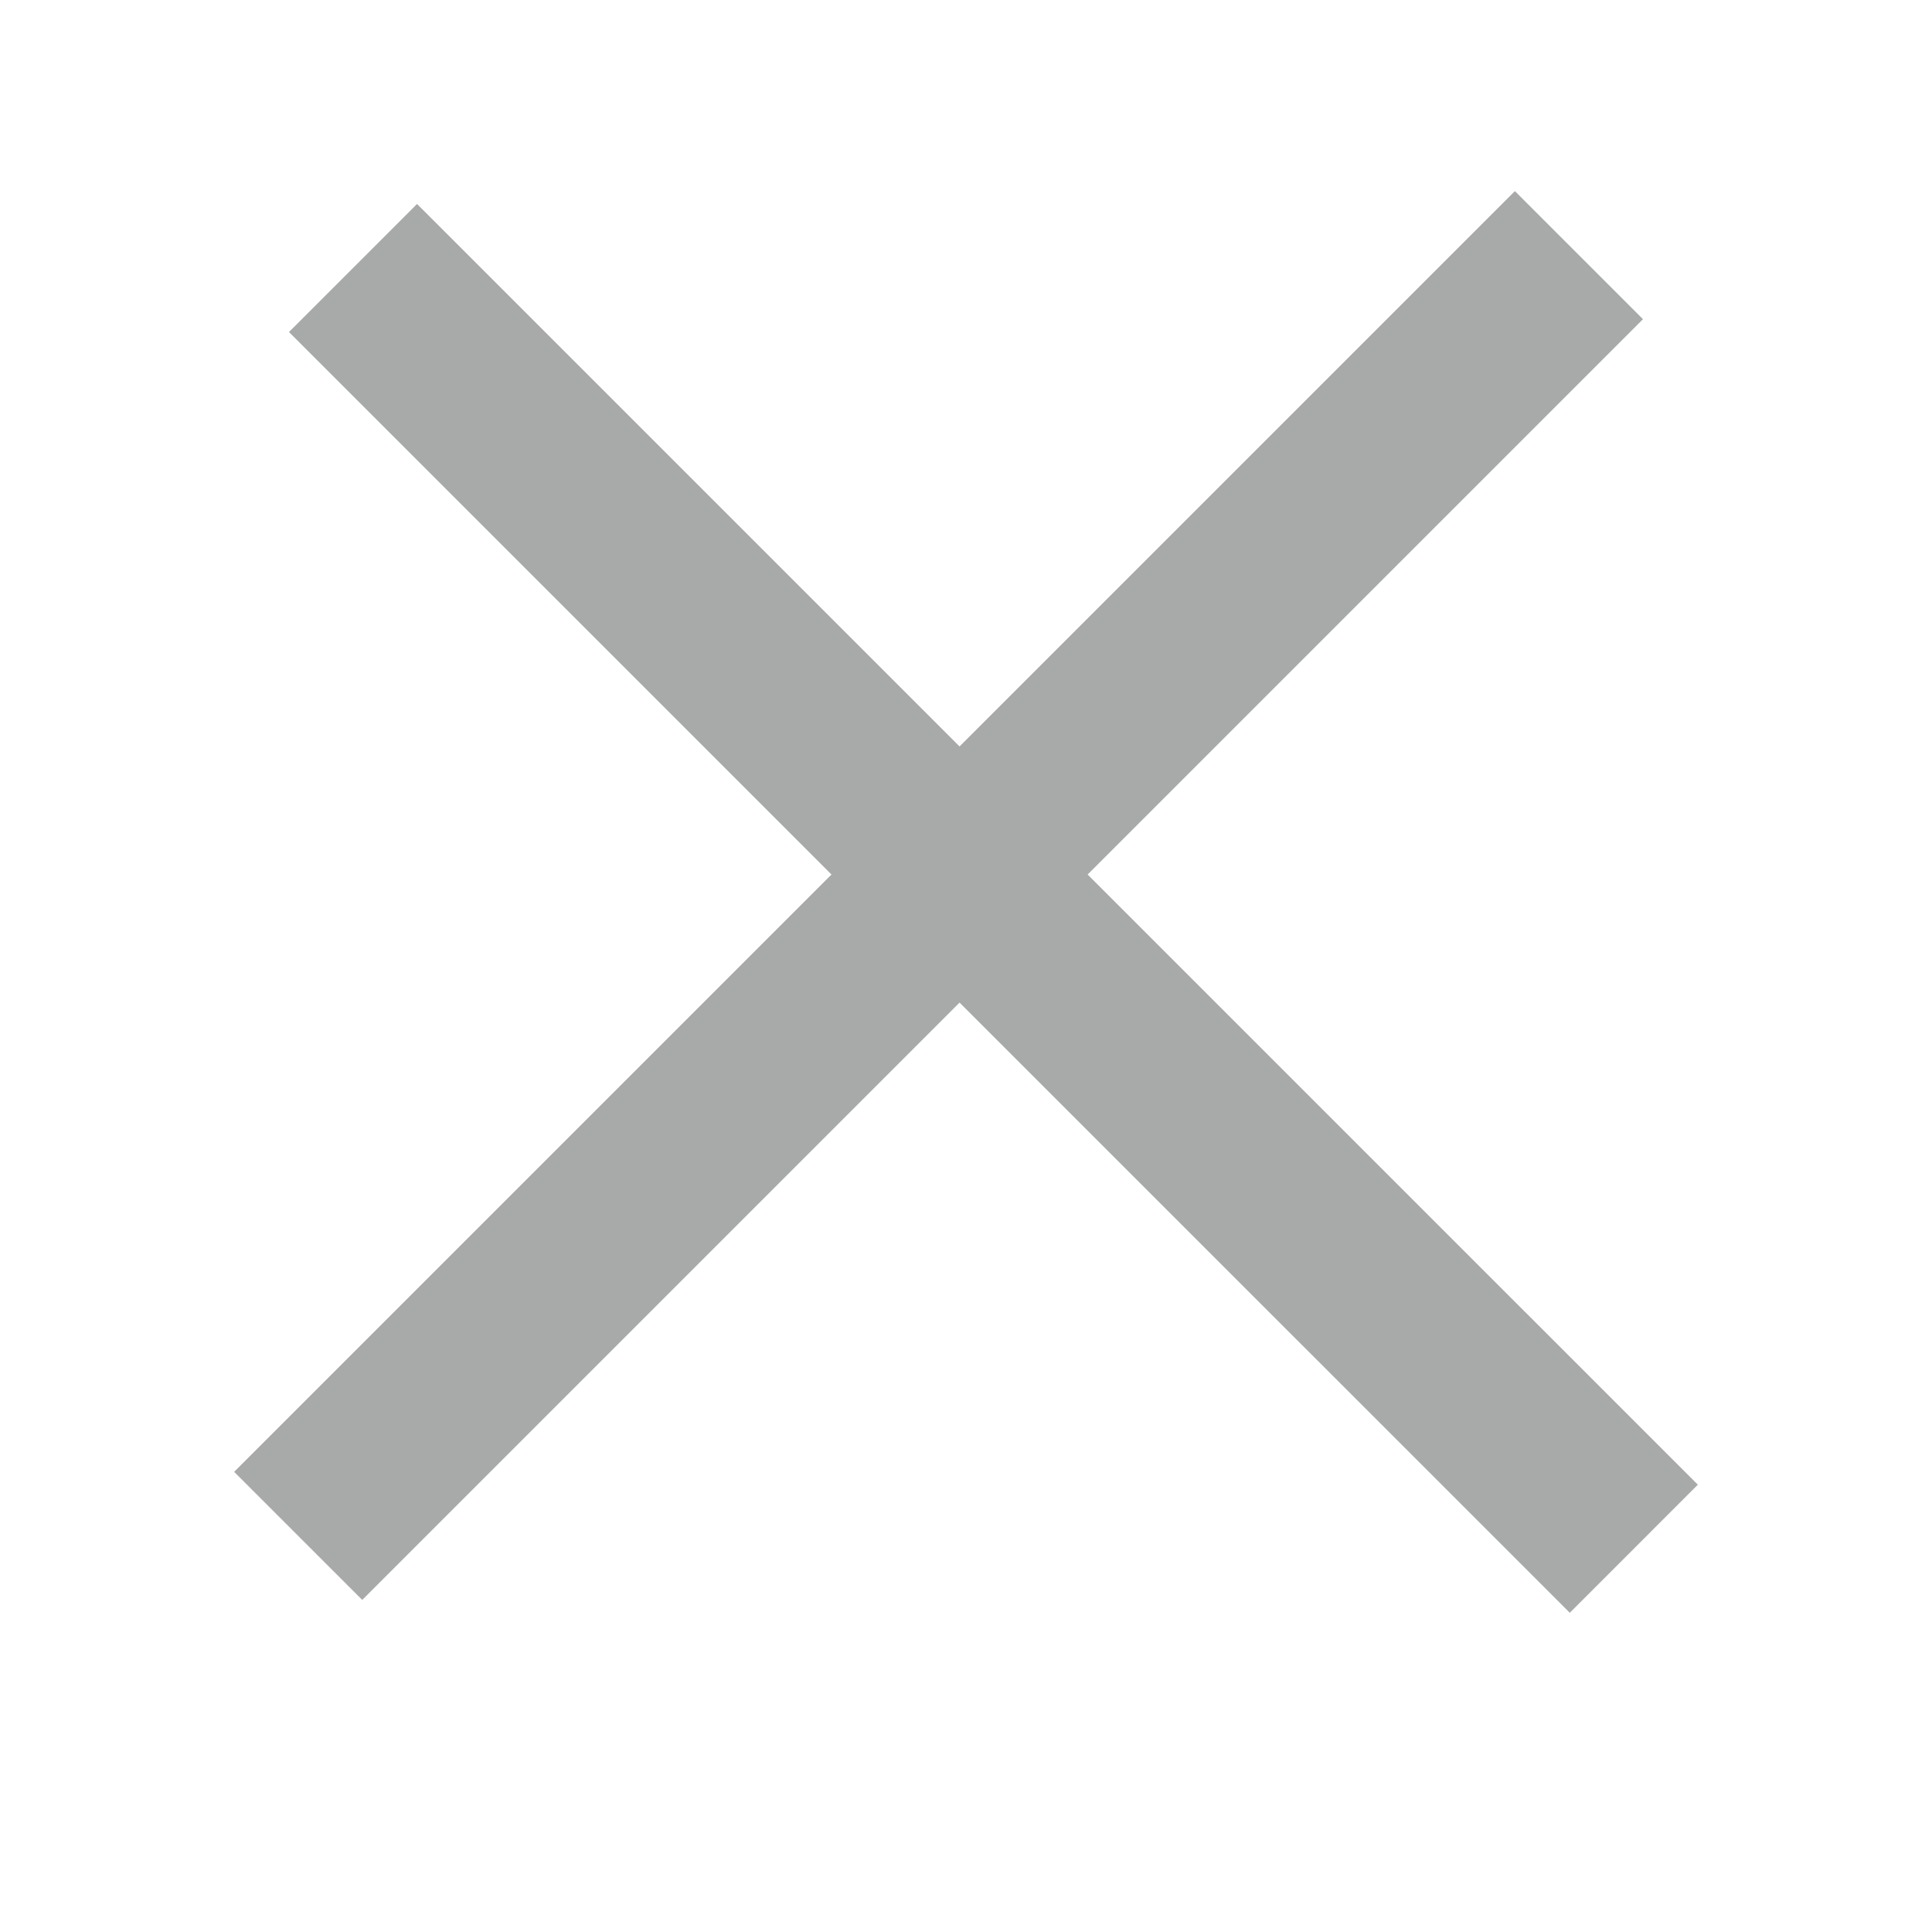<svg width="32" height="32" viewBox="0 0 32 32" fill="none" xmlns="http://www.w3.org/2000/svg">
<line x1="5.847" y1="4.439" x2="27.061" y2="25.652" stroke="#A8A9A9" stroke-width="3"/>
<line x1="4.939" y1="25.439" x2="26.152" y2="4.226" stroke="#A8A9A9" stroke-width="3"/>
</svg>
